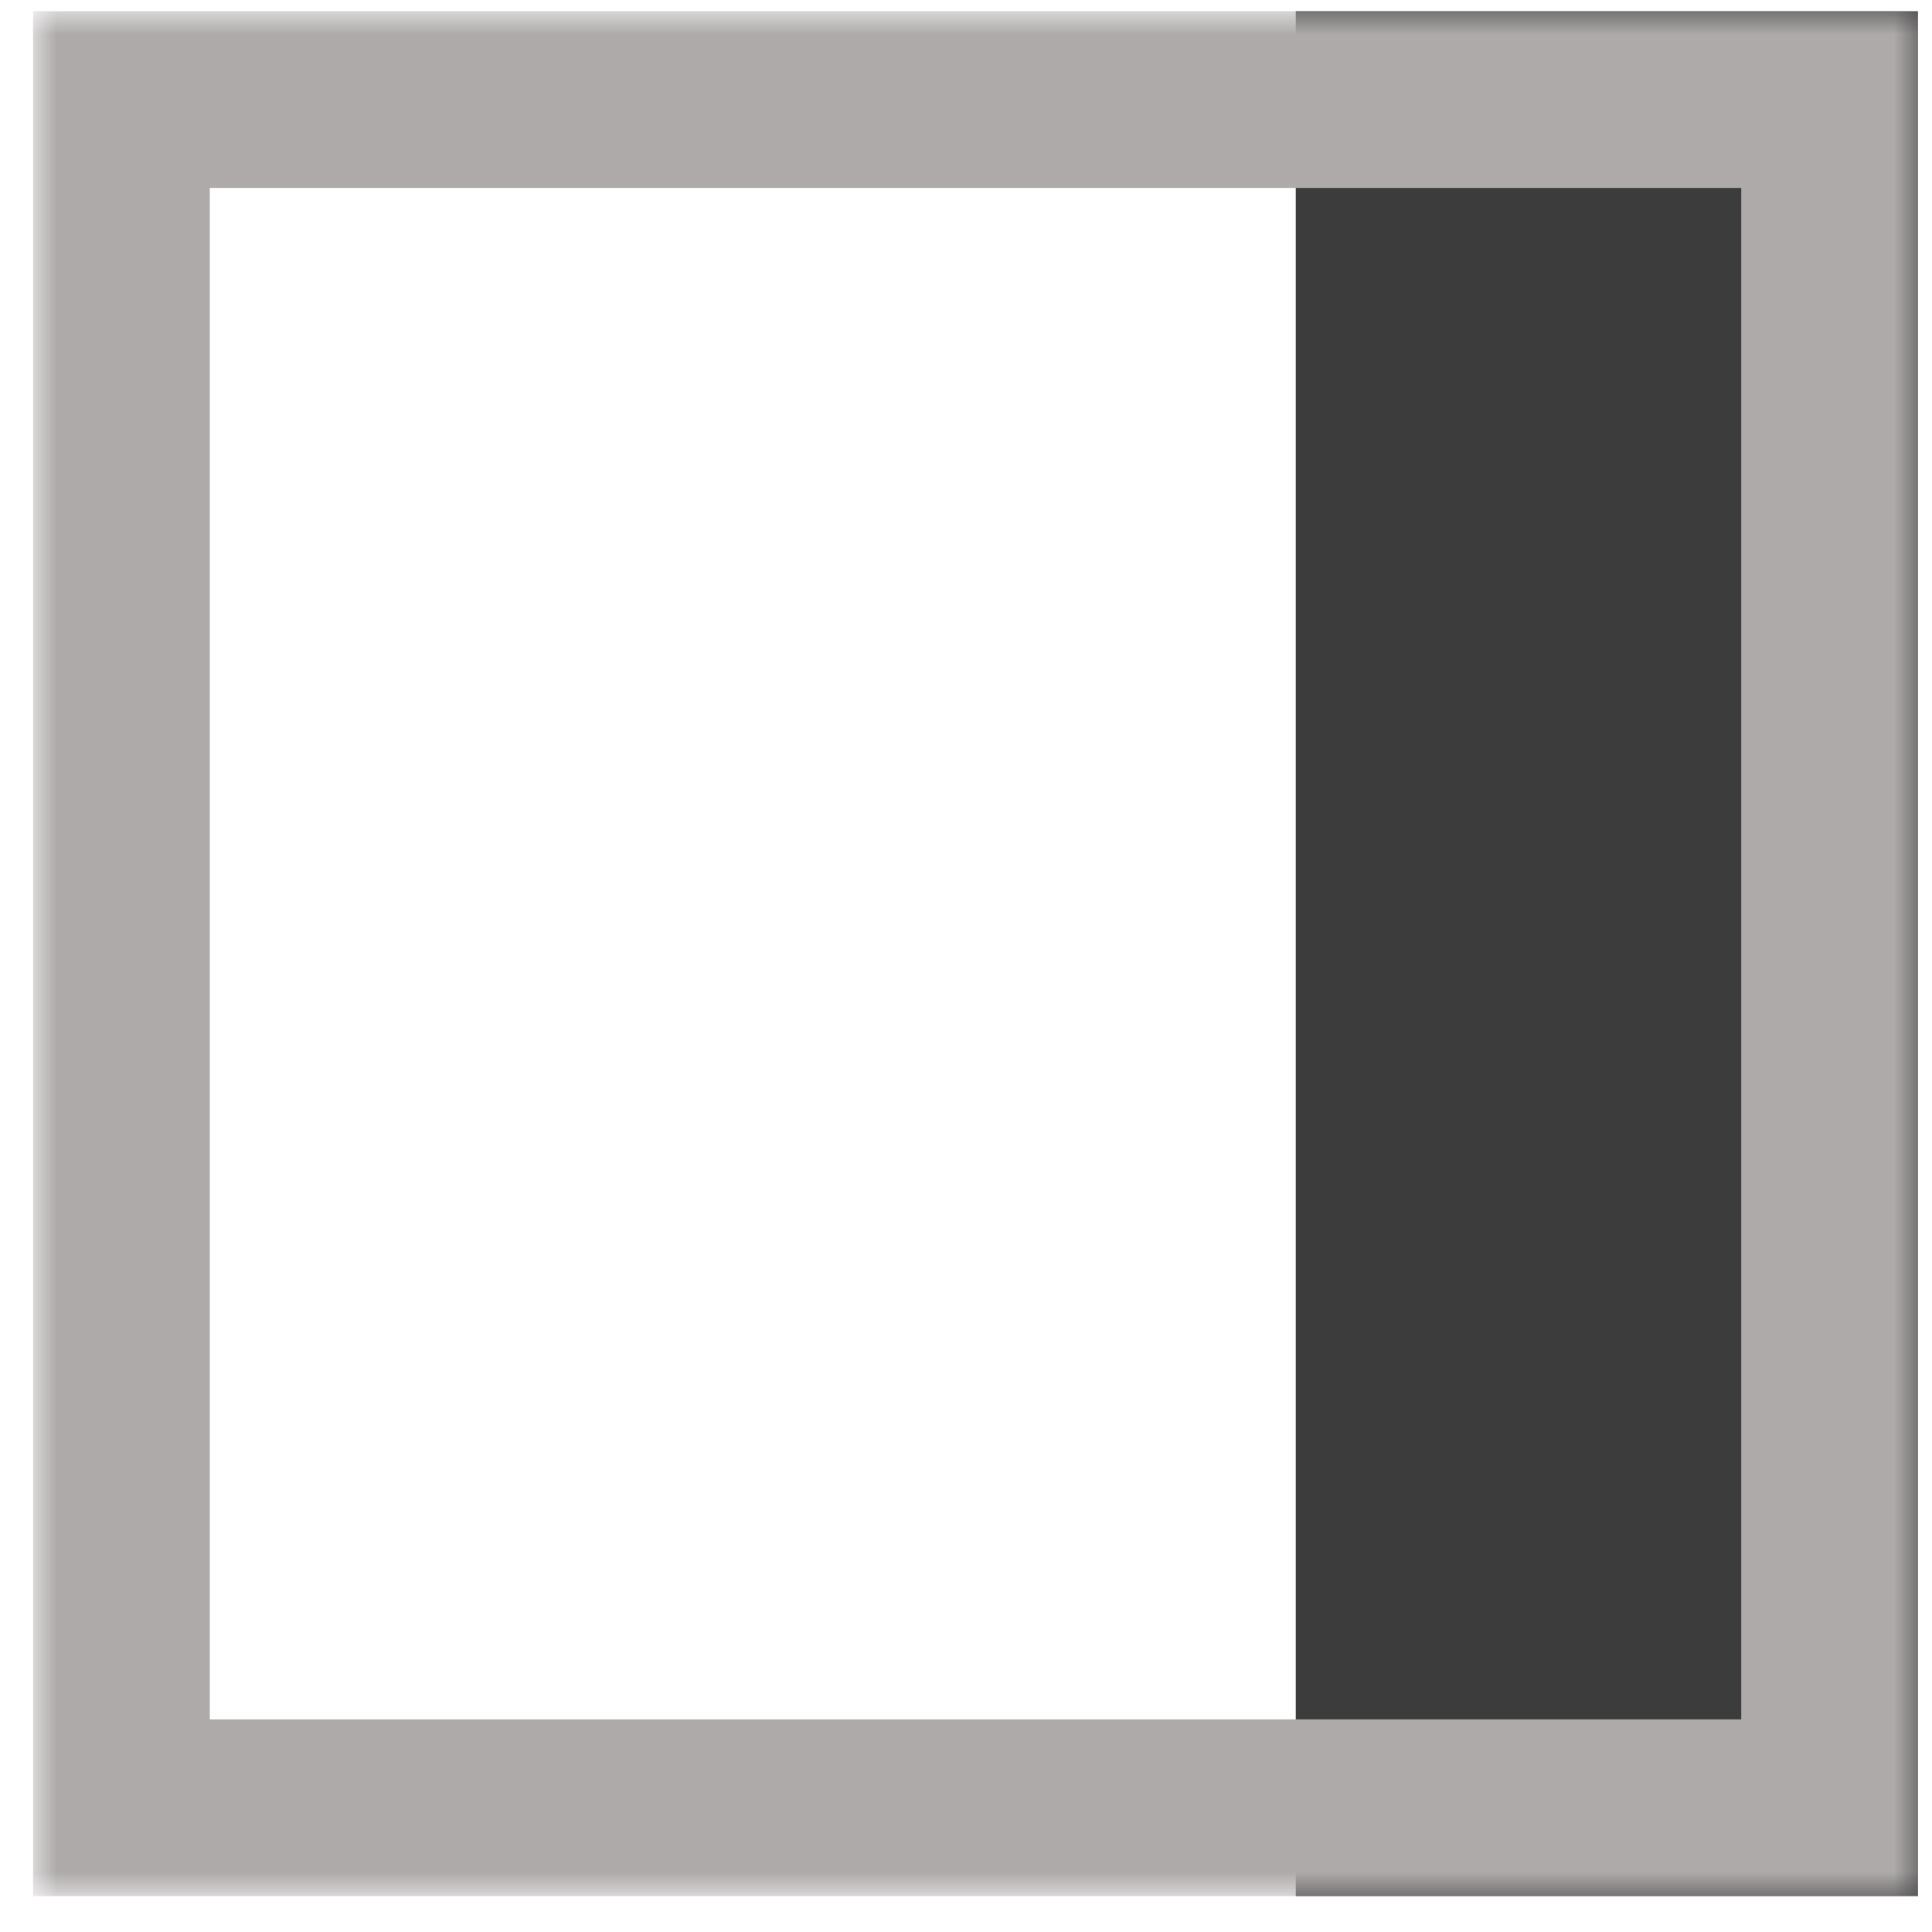 <?xml version="1.0" encoding="UTF-8" standalone="no"?>
<svg width="41px" height="41px" viewBox="0 0 41 41" version="1.1" xmlns="http://www.w3.org/2000/svg" xmlns:xlink="http://www.w3.org/1999/xlink">
    <!-- Generator: Sketch 41.2 (35397) - http://www.bohemiancoding.com/sketch -->
    <title>FrameBorderRight</title>
    <desc>Created with Sketch.</desc>
    <defs>
        <polygon id="path-1" points="0 40 40 40 40 0 0 0"></polygon>
    </defs>
    <g stroke="none" stroke-width="1" fill="none" fill-rule="evenodd">
        <g transform="translate(-0.048, 0.238)">
            <g transform="translate(0.75, 0)">
                <g transform="translate(20, 20) scale(1, -1) translate(-20, -20) ">
                    <polygon fill="#3C3C3C" points="26.796 0 40 0 40 40 26.796 40 26.796 0"></polygon>
                    <g>
                        <g>
                            <mask id="mask-2" fill="white">
                                <use xlink:href="#path-1"></use>
                            </mask>
                            <g></g>
                            <g mask="url(#mask-2)" stroke-width="3.75" stroke="#AEAAAA">
                                <g transform="translate(1.25, 1.25)">
                                    <polygon points="36.875 0.625 0.625 0.625 0.625 36.875 36.875 36.875"></polygon>
                                </g>
                            </g>
                        </g>
                    </g>
                </g>
            </g>
        </g>
    </g>
</svg>